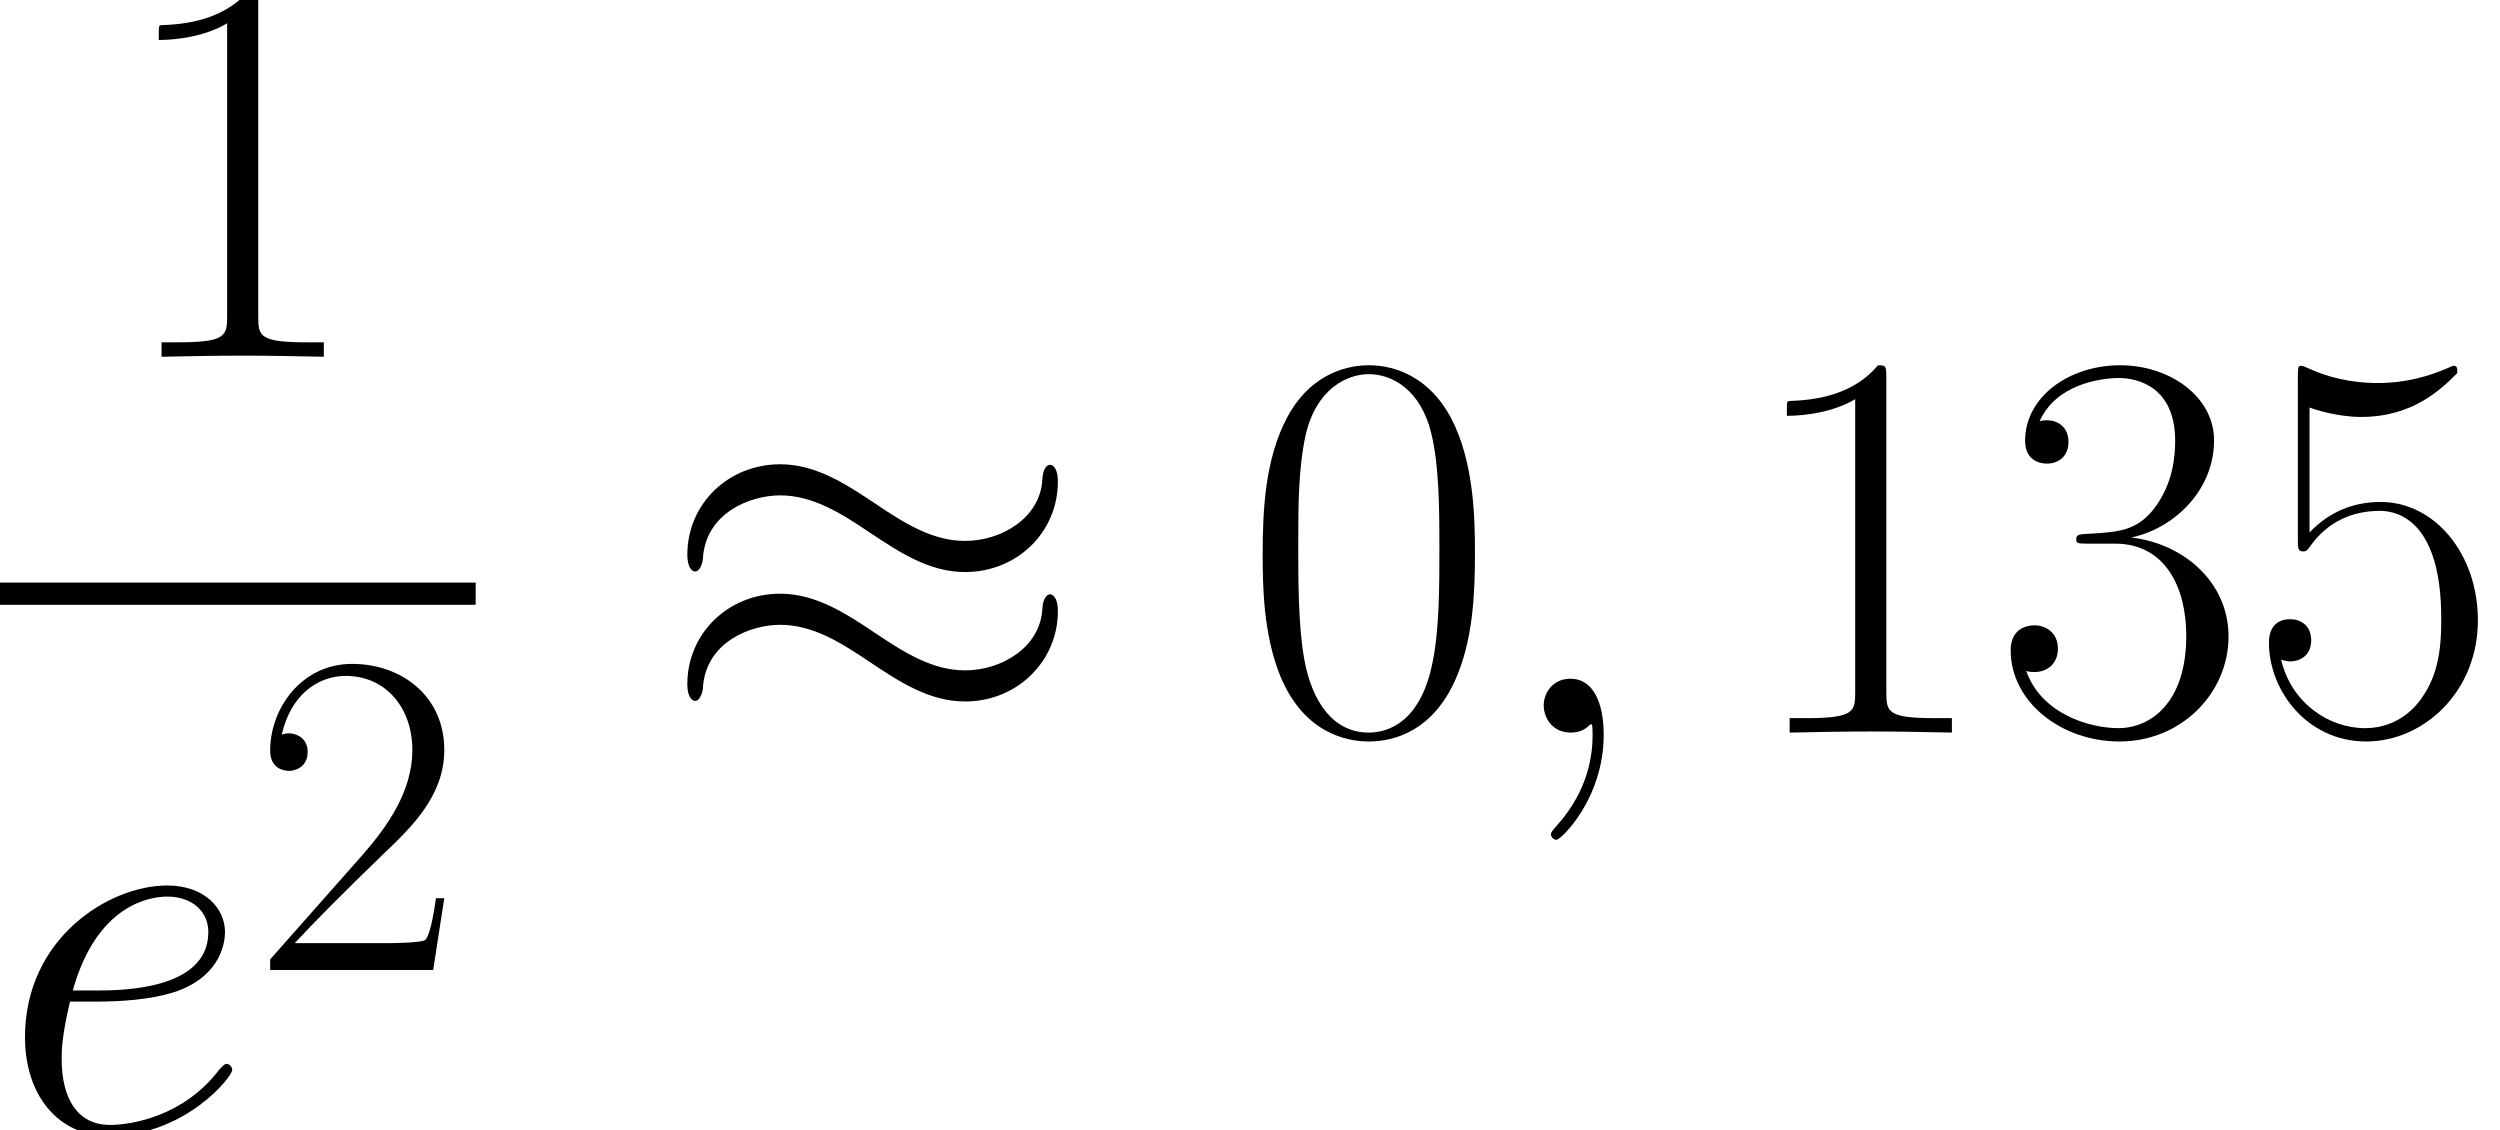 <?xml version='1.0' encoding='UTF-8'?>
<!-- This file was generated by dvisvgm 1.15.1 -->
<svg height='56.997pt' version='1.1' viewBox='-0.244 -0.228 126.046 56.997' width='126.046pt' xmlns='http://www.w3.org/2000/svg' xmlns:xlink='http://www.w3.org/1999/xlink'>
<defs>
<path d='M17.896 -11.204C17.896 -11.724 17.723 -11.947 17.549 -11.947C17.45 -11.947 17.227 -11.848 17.202 -11.278C17.103 -9.568 15.368 -8.552 13.757 -8.552C12.319 -8.552 11.08 -9.32 9.791 -10.188C8.452 -11.08 7.114 -11.972 5.503 -11.972C3.198 -11.972 1.363 -10.212 1.363 -7.932C1.363 -7.387 1.562 -7.188 1.71 -7.188C1.958 -7.188 2.057 -7.659 2.057 -7.758C2.181 -9.84 4.214 -10.584 5.503 -10.584C6.94 -10.584 8.18 -9.816 9.469 -8.948C10.807 -8.056 12.146 -7.163 13.757 -7.163C16.062 -7.163 17.896 -8.923 17.896 -11.204ZM17.896 -5.404C17.896 -6.122 17.599 -6.172 17.549 -6.172C17.45 -6.172 17.227 -6.048 17.202 -5.503C17.103 -3.792 15.368 -2.776 13.757 -2.776C12.319 -2.776 11.08 -3.545 9.791 -4.412C8.452 -5.304 7.114 -6.197 5.503 -6.197C3.198 -6.197 1.363 -4.437 1.363 -2.156C1.363 -1.611 1.562 -1.413 1.71 -1.413C1.958 -1.413 2.057 -1.884 2.057 -1.983C2.181 -4.065 4.214 -4.809 5.503 -4.809C6.94 -4.809 8.18 -4.04 9.469 -3.173C10.807 -2.28 12.146 -1.388 13.757 -1.388C16.112 -1.388 17.896 -3.222 17.896 -5.404Z' id='g0-25'/>
<use id='g3-48' transform='scale(1.2)' xlink:href='#g2-48'/>
<use id='g3-49' transform='scale(1.2)' xlink:href='#g2-49'/>
<use id='g3-51' transform='scale(1.2)' xlink:href='#g2-51'/>
<use id='g3-53' transform='scale(1.2)' xlink:href='#g2-53'/>
<path d='M8.678 -6.633C8.678 -7.893 8.658 -10.042 7.79 -11.695C7.025 -13.141 5.806 -13.658 4.732 -13.658C3.74 -13.658 2.479 -13.203 1.694 -11.716C0.868 -10.166 0.785 -8.244 0.785 -6.633C0.785 -5.455 0.806 -3.657 1.446 -2.087C2.335 0.041 3.926 0.331 4.732 0.331C5.682 0.331 7.129 -0.062 7.976 -2.025C8.596 -3.451 8.678 -5.124 8.678 -6.633ZM4.732 0C3.409 0 2.624 -1.136 2.335 -2.707C2.108 -3.926 2.108 -5.703 2.108 -6.86C2.108 -8.451 2.108 -9.773 2.376 -11.034C2.769 -12.79 3.926 -13.327 4.732 -13.327C5.579 -13.327 6.674 -12.769 7.067 -11.075C7.335 -9.897 7.356 -8.513 7.356 -6.86C7.356 -5.517 7.356 -3.864 7.108 -2.645C6.674 -0.393 5.455 0 4.732 0Z' id='g2-48'/>
<path d='M5.496 -13.203C5.496 -13.637 5.476 -13.658 5.186 -13.658C4.38 -12.687 3.161 -12.377 2.004 -12.335C1.942 -12.335 1.839 -12.335 1.818 -12.294S1.798 -12.211 1.798 -11.778C2.438 -11.778 3.513 -11.902 4.339 -12.398V-1.508C4.339 -0.785 4.298 -0.537 2.521 -0.537H1.901V0C2.893 -0.021 3.926 -0.041 4.918 -0.041S6.943 -0.021 7.934 0V-0.537H7.315C5.538 -0.537 5.496 -0.765 5.496 -1.508V-13.203Z' id='g2-49'/>
<path d='M8.616 -3.203H8.244C8.038 -1.736 7.872 -1.488 7.79 -1.364C7.686 -1.198 6.199 -1.198 5.909 -1.198H1.942C2.686 -2.004 4.133 -3.471 5.889 -5.166C7.149 -6.364 8.616 -7.769 8.616 -9.815C8.616 -12.253 6.674 -13.658 4.504 -13.658C2.232 -13.658 0.847 -11.654 0.847 -9.794C0.847 -8.988 1.446 -8.885 1.694 -8.885C1.901 -8.885 2.521 -9.009 2.521 -9.732C2.521 -10.373 1.984 -10.559 1.694 -10.559C1.57 -10.559 1.446 -10.538 1.364 -10.497C1.756 -12.253 2.955 -13.121 4.215 -13.121C6.013 -13.121 7.191 -11.695 7.191 -9.815C7.191 -8.017 6.137 -6.467 4.959 -5.124L0.847 -0.475V0H8.12L8.616 -3.203Z' id='g2-50'/>
<path d='M4.566 -7.025C6.405 -7.025 7.211 -5.434 7.211 -3.595C7.211 -1.116 5.889 -0.165 4.69 -0.165C3.595 -0.165 1.818 -0.703 1.26 -2.294C1.364 -2.252 1.467 -2.252 1.57 -2.252C2.066 -2.252 2.438 -2.583 2.438 -3.12C2.438 -3.719 1.984 -3.988 1.57 -3.988C1.219 -3.988 0.682 -3.823 0.682 -3.058C0.682 -1.157 2.541 0.331 4.732 0.331C7.025 0.331 8.782 -1.467 8.782 -3.575C8.782 -5.579 7.129 -7.025 5.166 -7.253C6.736 -7.583 8.244 -8.988 8.244 -10.868C8.244 -12.48 6.612 -13.658 4.752 -13.658C2.872 -13.658 1.219 -12.501 1.219 -10.848C1.219 -10.125 1.756 -10.001 2.025 -10.001C2.459 -10.001 2.831 -10.269 2.831 -10.806S2.459 -11.612 2.025 -11.612C1.942 -11.612 1.839 -11.612 1.756 -11.571C2.356 -12.935 3.988 -13.183 4.711 -13.183S6.798 -12.831 6.798 -10.848C6.798 -10.269 6.715 -9.236 6.013 -8.327C5.393 -7.521 4.69 -7.48 4.009 -7.418C3.905 -7.418 3.43 -7.377 3.347 -7.377C3.203 -7.356 3.12 -7.335 3.12 -7.191S3.141 -7.025 3.554 -7.025H4.566Z' id='g2-51'/>
<path d='M2.356 -12.088C2.562 -12.005 3.409 -11.736 4.277 -11.736C6.199 -11.736 7.253 -12.769 7.852 -13.369C7.852 -13.534 7.852 -13.637 7.728 -13.637C7.707 -13.637 7.666 -13.637 7.5 -13.555C6.777 -13.245 5.93 -12.997 4.897 -12.997C4.277 -12.997 3.347 -13.079 2.335 -13.534C2.108 -13.637 2.066 -13.637 2.046 -13.637C1.942 -13.637 1.922 -13.617 1.922 -13.203V-7.211C1.922 -6.839 1.922 -6.736 2.128 -6.736C2.232 -6.736 2.273 -6.777 2.376 -6.922C3.037 -7.852 3.947 -8.244 4.98 -8.244C5.703 -8.244 7.253 -7.79 7.253 -4.256C7.253 -3.595 7.253 -2.397 6.633 -1.446C6.116 -0.599 5.31 -0.165 4.422 -0.165C3.058 -0.165 1.674 -1.116 1.302 -2.707C1.384 -2.686 1.55 -2.645 1.632 -2.645C1.901 -2.645 2.418 -2.789 2.418 -3.43C2.418 -3.988 2.025 -4.215 1.632 -4.215C1.157 -4.215 0.847 -3.926 0.847 -3.347C0.847 -1.55 2.273 0.331 4.463 0.331C6.591 0.331 8.616 -1.508 8.616 -4.174C8.616 -6.653 7.005 -8.575 5 -8.575C3.947 -8.575 3.058 -8.182 2.356 -7.439V-12.088Z' id='g2-53'/>
<path d='M4.833 0.099C4.833 -1.339 4.363 -2.404 3.346 -2.404C2.553 -2.404 2.156 -1.76 2.156 -1.215S2.528 0 3.371 0C3.693 0 3.966 -0.099 4.189 -0.322C4.239 -0.372 4.263 -0.372 4.288 -0.372C4.338 -0.372 4.338 -0.025 4.338 0.099C4.338 0.917 4.189 2.528 2.751 4.139C2.479 4.437 2.479 4.486 2.479 4.536C2.479 4.66 2.603 4.784 2.727 4.784C2.925 4.784 4.833 2.95 4.833 0.099Z' id='g1-59'/>
<path d='M4.437 -5.751C5.106 -5.751 6.792 -5.8 7.981 -6.246C9.865 -6.965 10.039 -8.403 10.039 -8.849C10.039 -9.94 9.097 -10.931 7.461 -10.931C4.858 -10.931 1.115 -8.576 1.115 -4.164C1.115 -1.562 2.603 0.248 4.858 0.248C8.229 0.248 10.361 -2.38 10.361 -2.702C10.361 -2.851 10.212 -2.974 10.113 -2.974C10.039 -2.974 10.014 -2.95 9.791 -2.727C8.205 -0.62 5.85 -0.248 4.908 -0.248C3.495 -0.248 2.751 -1.363 2.751 -3.198C2.751 -3.545 2.751 -4.164 3.123 -5.751H4.437ZM3.247 -6.246C4.313 -10.063 6.668 -10.435 7.461 -10.435C8.552 -10.435 9.295 -9.791 9.295 -8.849C9.295 -6.246 5.329 -6.246 4.288 -6.246H3.247Z' id='g1-101'/>
</defs>
<g id='page1' transform='matrix(1.13 0 0 1.13 -65.342 -61.088)'>
<use x='62.536' xlink:href='#g3-49' y='69.776'/>
<rect height='0.991' width='21.223' x='57.609' y='79.852'/>
<use x='57.609' xlink:href='#g1-101' y='104.298'/>
<use x='68.816' xlink:href='#g2-50' y='97.138'/>
<use x='86.913' xlink:href='#g0-25' y='86.545'/>
<use x='113.005' xlink:href='#g3-48' y='86.545'/>
<use x='124.33' xlink:href='#g1-59' y='86.545'/>
<use x='135.178' xlink:href='#g3-49' y='86.545'/>
<use x='146.503' xlink:href='#g3-51' y='86.545'/>
<use x='157.828' xlink:href='#g3-53' y='86.545'/>
</g>
</svg>
